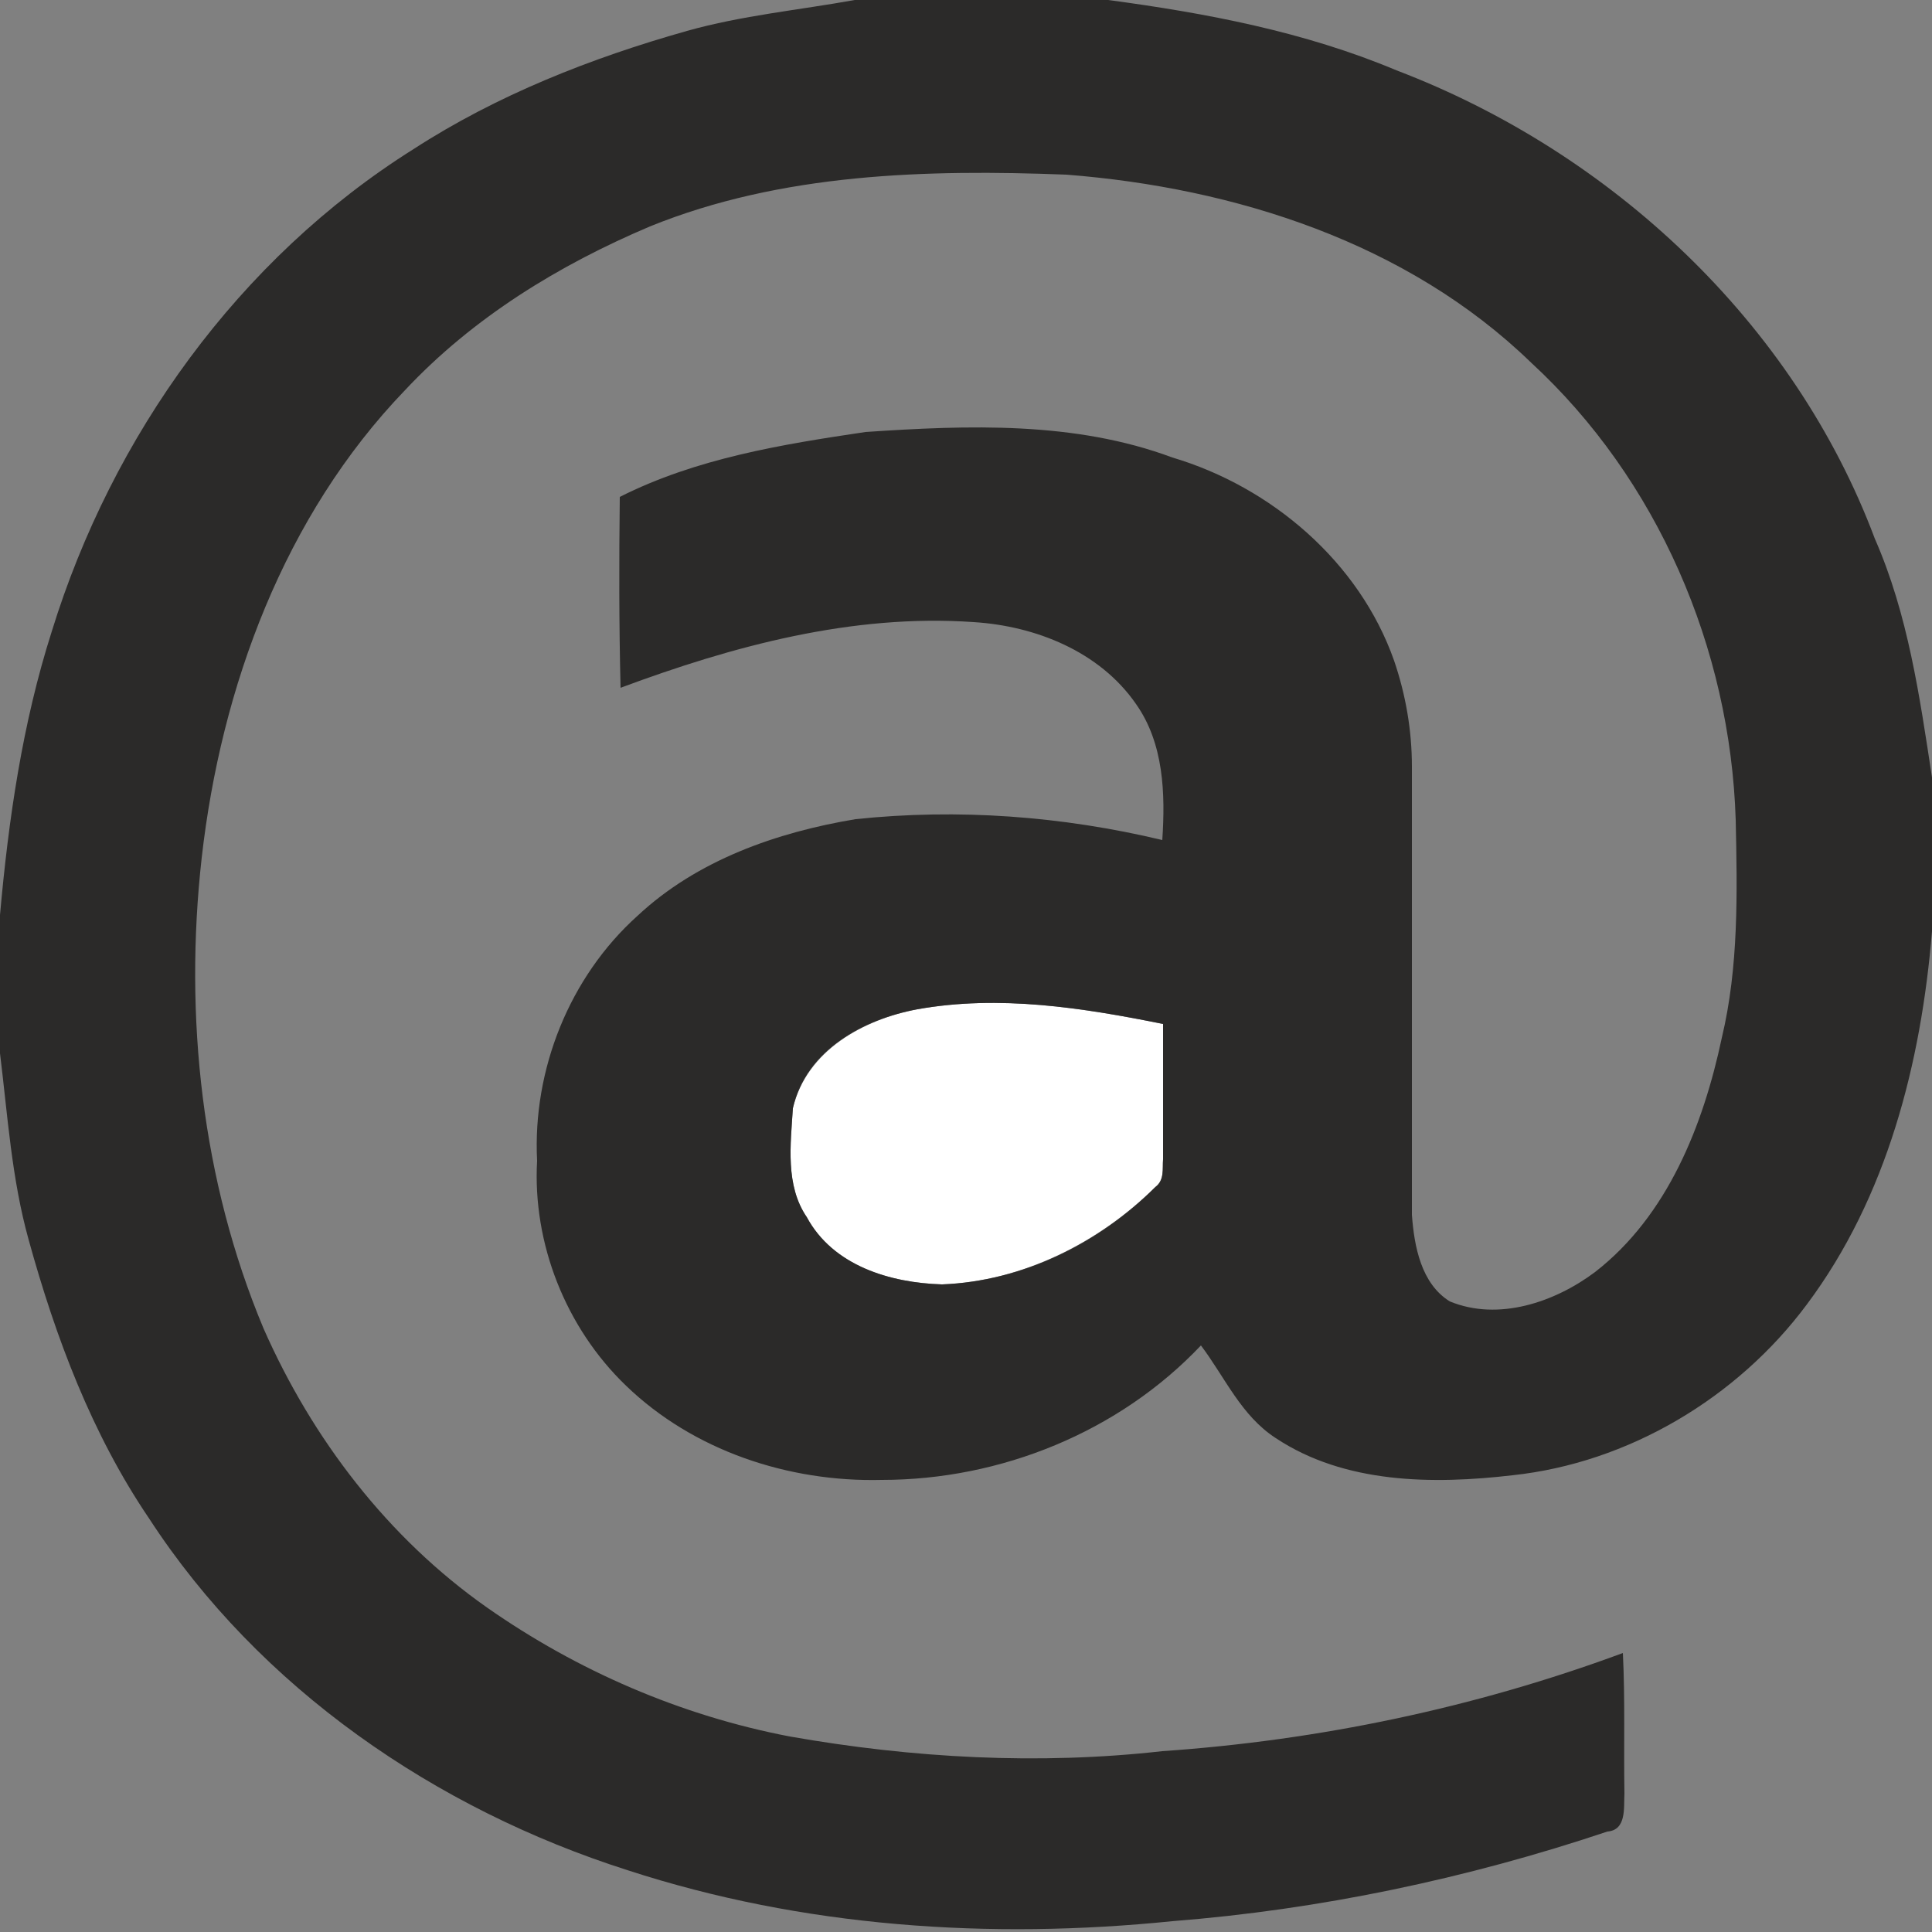 <?xml version="1.0" encoding="utf-8"?>
<!-- Generator: Adobe Illustrator 26.0.3, SVG Export Plug-In . SVG Version: 6.00 Build 0)  -->
<svg version="1.1" id="Layer_1" xmlns="http://www.w3.org/2000/svg" xmlns:xlink="http://www.w3.org/1999/xlink" x="0px" y="0px"
	 viewBox="0 0 250 250" style="enable-background:new 0 0 250 250;" xml:space="preserve">
<rect x="0" y="0" width="250" height="250" fill="#808080" stroke="none"/>
<style type="text/css">
	.st0{fill:#FFFFFF;}
	.st1{fill:#2B2A29;}
</style>
<g id="_x23_ffffffff">
	<path class="st0" d="M118.7,130.6c10.6-1.9,21.4-0.2,31.8,1.9c0,5.8,0,11.7,0,17.5c-0.1,1.2,0.2,2.7-1,3.6
		c-7.3,7.2-17.2,12.2-27.6,12.6c-6.7-0.2-14.1-2.4-17.5-8.7c-2.8-4.1-2.1-9.4-1.8-14.1C104.4,135.9,111.8,131.9,118.7,130.6z"/>
</g>
<g id="_x23_2b2a29ff">
	<path class="st1" d="M110.6,0h32.8c12.7,1.7,25.4,4.1,37.3,9.1c27.8,10.6,51.4,32.6,61.9,60.6c4.3,9.8,5.8,20.4,7.4,30.9v19.9
		c-1.4,17-5.8,34.4-16.2,48.3c-9,12.1-23.1,20.5-38.1,22.1c-10.3,1.2-21.7,1.1-30.6-4.8c-4.5-2.9-6.6-7.9-9.7-12
		c-10.6,11.2-25.9,17.4-41.3,17.4c-12.1,0.3-24.4-3.8-33.1-12.2c-7.8-7.5-12.1-18.4-11.5-29.1c-0.6-11.8,4.2-23.8,13-31.7
		c7.7-7.2,18-10.8,28.2-12.5c13.3-1.4,26.7-0.4,39.7,2.7c0.4-6,0.2-12.5-3.4-17.6c-4.7-6.8-13-10.1-21-10.6
		c-15.7-1.1-31.2,3.1-45.7,8.5c-0.2-8.2-0.2-16.4-0.1-24.7c9.9-5,21-6.8,31.8-8.4c13.3-0.9,27.1-1.4,39.7,3.3
		c12.8,3.8,24.2,13.5,28.7,26.3c1.5,4.4,2.3,9,2.3,13.7c0,19.3,0,38.7,0,58c0.3,4.1,1.2,8.9,4.9,11.2c6.3,2.6,13.6,0.1,18.8-3.8
		c9.4-7.3,14-19,16.4-30.3c2.2-9.2,2-18.8,1.8-28.2c-0.7-22.2-10.1-44.1-26.5-59.2c-16-15.5-38.3-22.6-60.1-24.3
		c-18.1-0.7-36.9-0.2-53.9,6.7c-11.8,5-22.9,11.8-31.7,21.2C36.8,66.7,28.6,88.9,26.1,111c-2.3,20.5,0,41.8,8,60.9
		C40.4,186.2,50.2,199,63,208c11.7,8.2,25.1,14,39.2,16.7c15.9,2.8,32.2,3.7,48.2,1.9c20.3-1.4,40.4-5.6,59.6-12.7
		c0.3,6.1,0.1,12.1,0.2,18.2c-0.1,1.8,0.3,4.7-2.2,4.9c-18.2,6.1-37.2,10.1-56.3,11.6c-23.6,2.4-47.8,0.8-70.5-6.6
		c-24.8-7.9-47.6-23.5-61.9-45.5c-7.4-10.9-12.1-23.4-15.6-36.1c-2.2-7.9-2.7-16-3.7-24.1v-17.9c1.1-12.4,2.9-24.8,6.7-36.7
		c7.8-25.3,24.2-48.2,46.8-62.4C64.3,12.3,76.5,7.5,88.9,4C96,2,103.4,1.3,110.6,0 M118.7,130.6c-7,1.3-14.4,5.3-16.1,12.8
		c-0.3,4.7-1,10,1.8,14.1c3.4,6.3,10.8,8.5,17.5,8.7c10.4-0.4,20.3-5.3,27.6-12.6c1.2-0.9,0.9-2.3,1-3.6c0-5.8,0-11.7,0-17.5
		C140.1,130.4,129.3,128.7,118.7,130.6z"/>
</g>
</svg>
